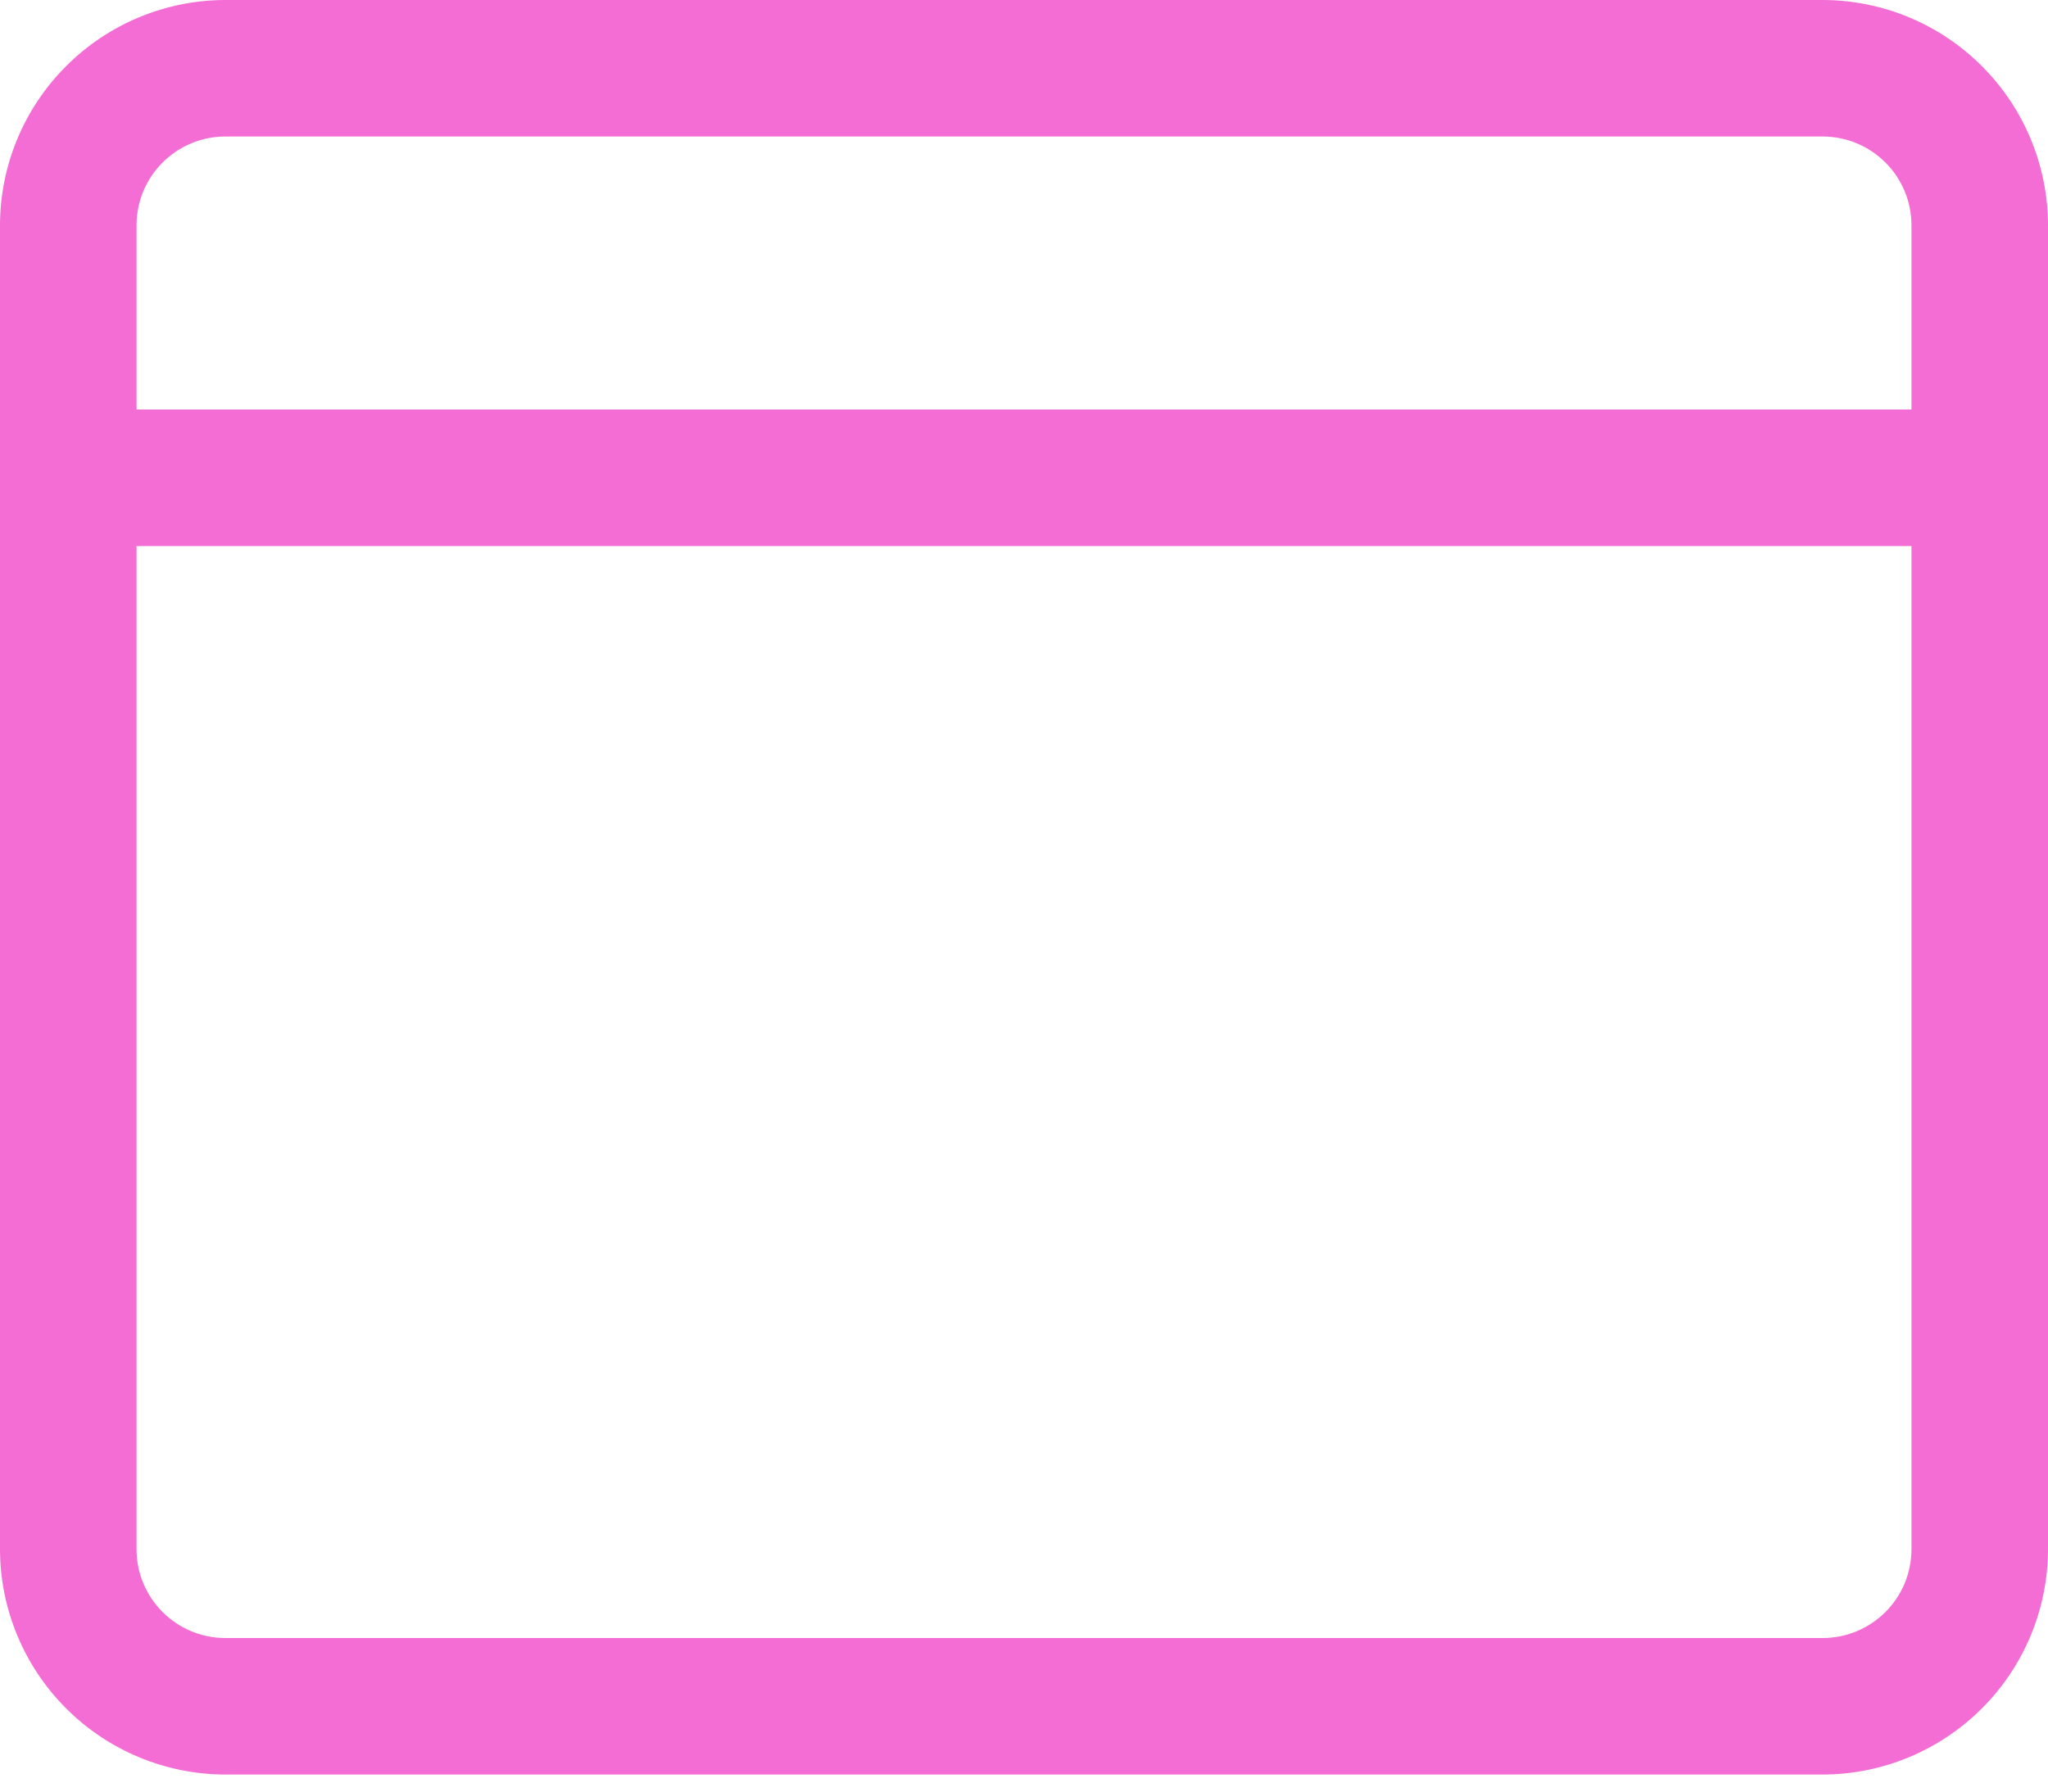 <svg width="24" height="21" viewBox="0 0 24 21" fill="none" xmlns="http://www.w3.org/2000/svg">
<path d="M21.36 0H2.64C1.94 0.001 1.269 0.28 0.775 0.775C0.28 1.269 0.001 1.94 0 2.64V18.16C0.001 18.86 0.28 19.53 0.775 20.025C1.269 20.52 1.94 20.799 2.64 20.8H21.36C22.06 20.799 22.73 20.52 23.225 20.025C23.72 19.531 23.999 18.86 24 18.16V2.64C23.999 1.94 23.72 1.269 23.225 0.775C22.731 0.28 22.06 0.001 21.36 0ZM22.4 18.16C22.4 18.436 22.29 18.7 22.095 18.895C21.9 19.09 21.636 19.2 21.36 19.2H2.64C2.364 19.2 2.1 19.09 1.905 18.895C1.71 18.7 1.6 18.436 1.6 18.16V6.4H22.4L22.4 18.16ZM22.4 4.8H1.6V2.64C1.6 2.364 1.71 2.1 1.905 1.905C2.1 1.71 2.364 1.6 2.64 1.6H21.36C21.636 1.6 21.9 1.71 22.095 1.905C22.29 2.1 22.4 2.364 22.4 2.64L22.4 4.8Z" fill="#F36DD4"/>
</svg>
